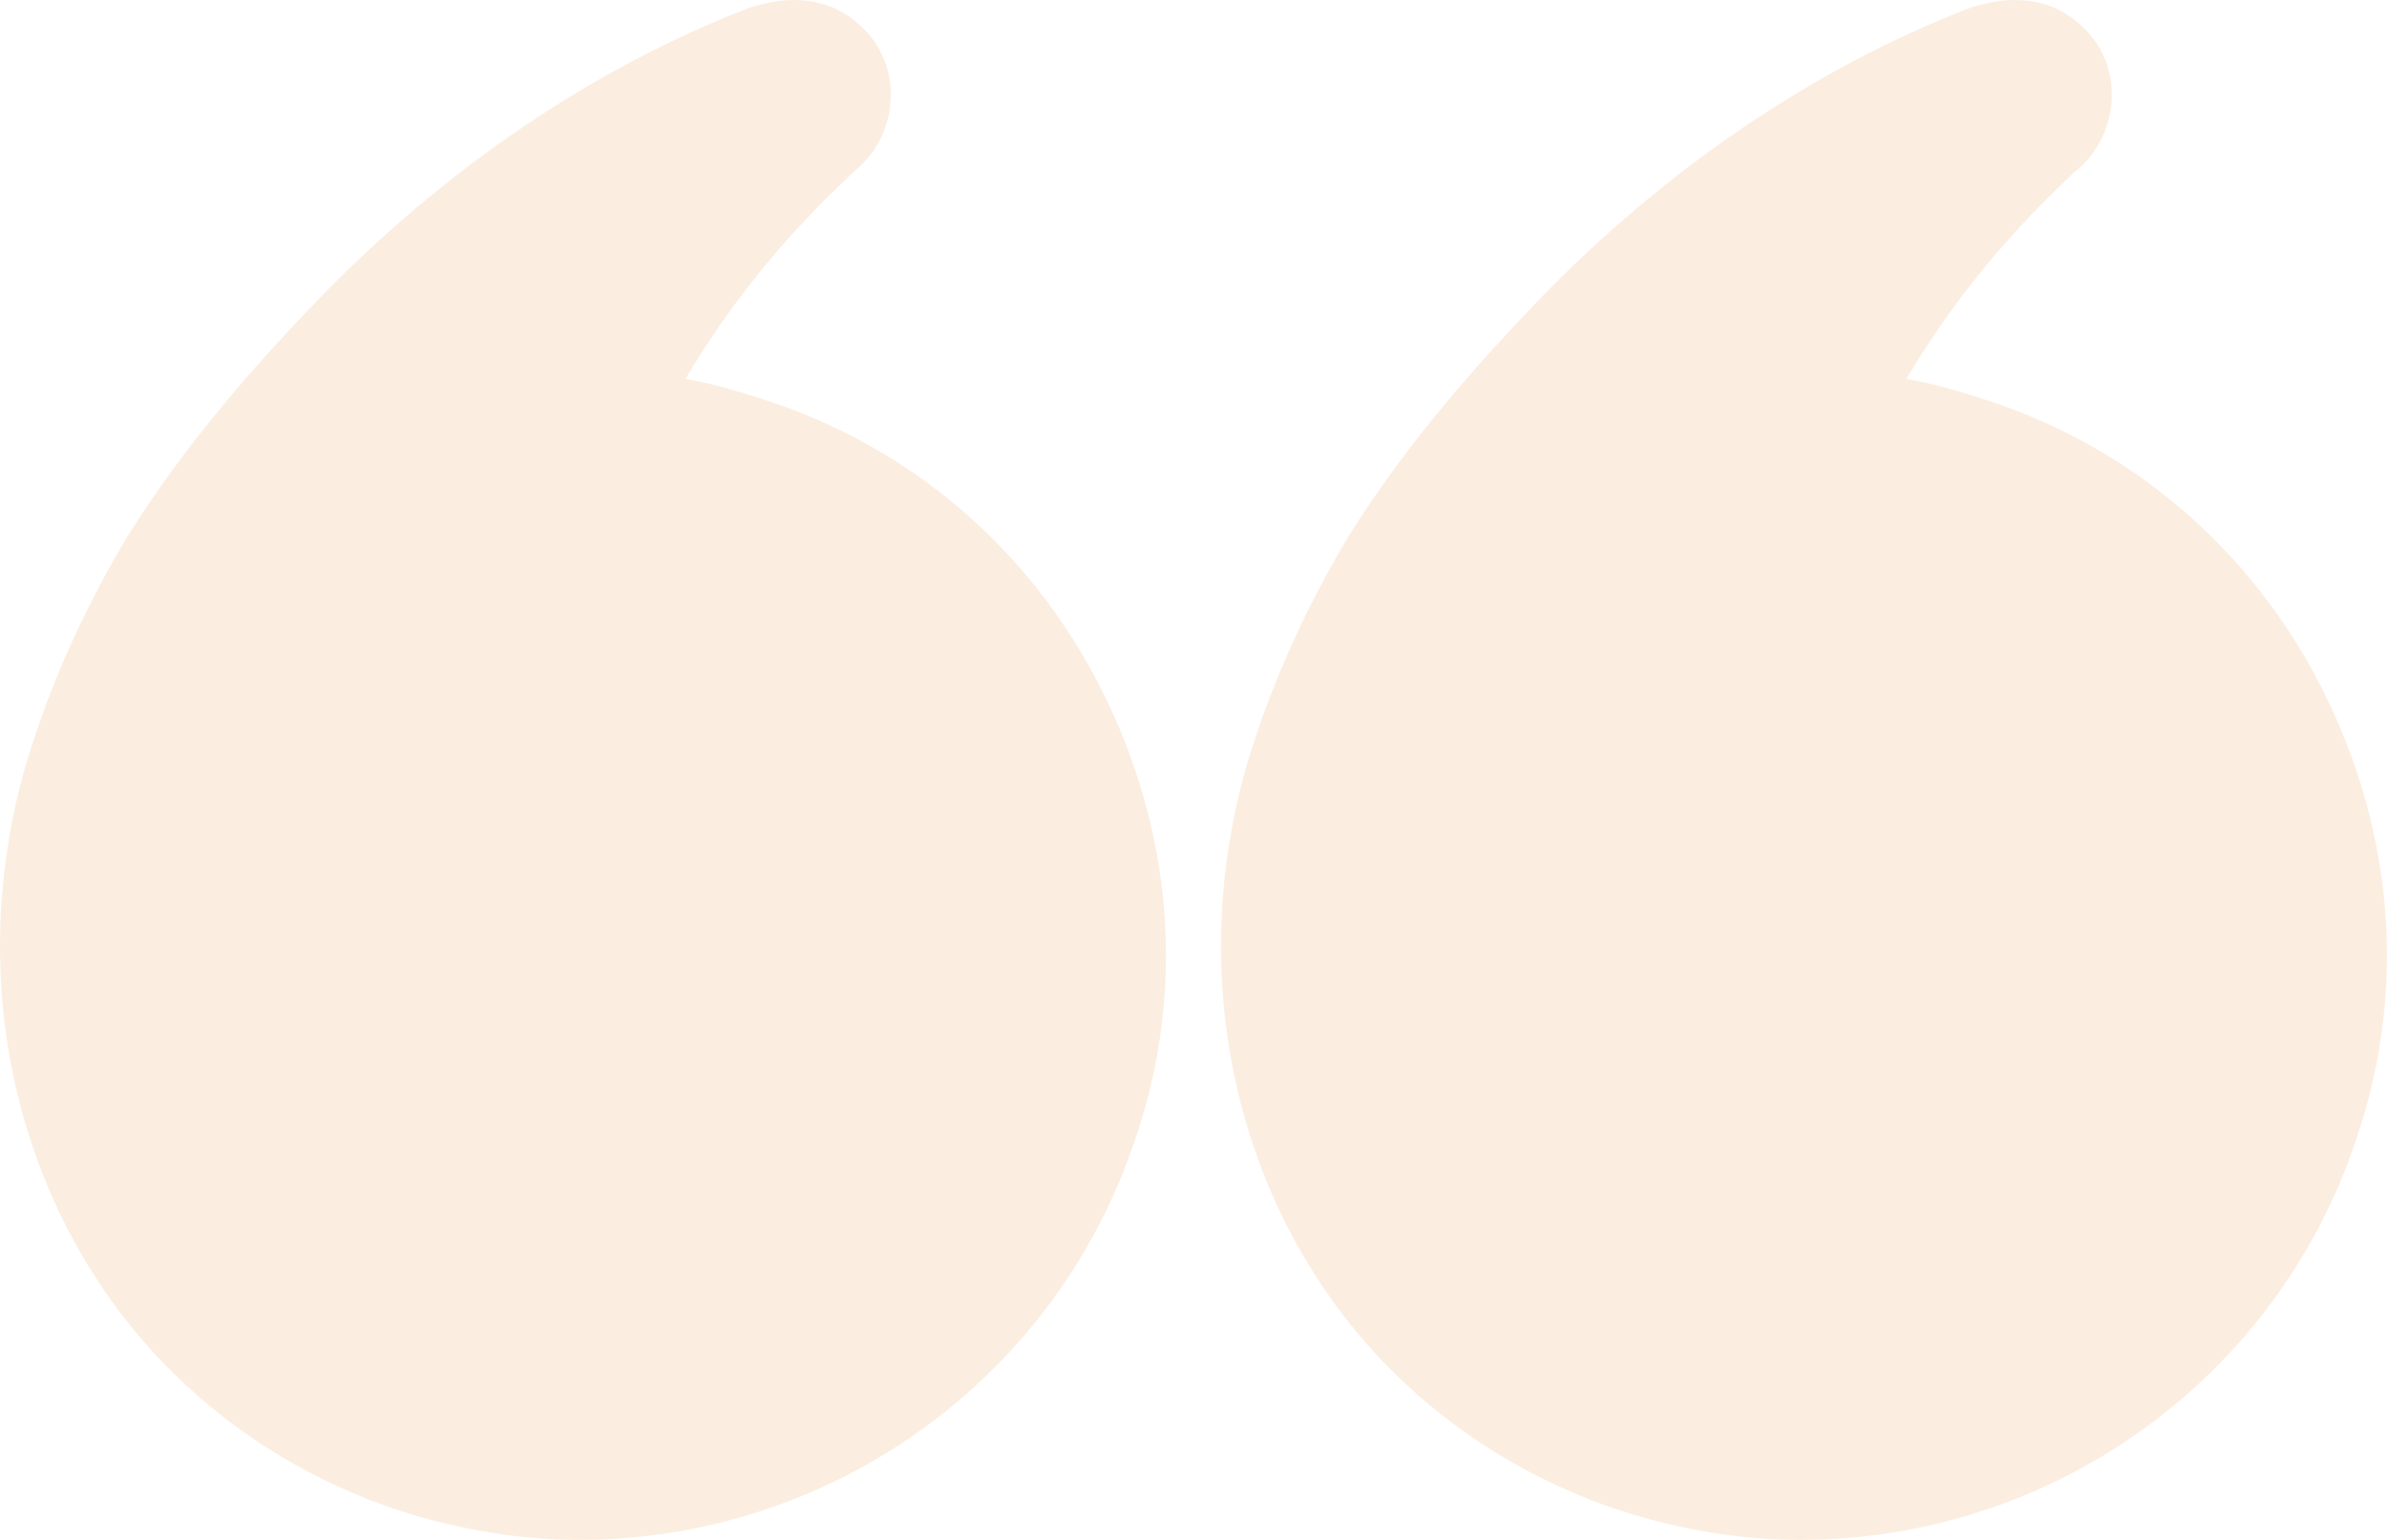 <svg width="217" height="140" viewBox="0 0 217 140" fill="none" xmlns="http://www.w3.org/2000/svg">
<path d="M72.181 -1.82153e-05C73.937 -1.80618e-05 75.692 0.439 77.228 1.536C79.423 3.072 80.739 5.266 80.959 7.9C81.178 10.752 80.081 13.605 77.667 15.58C71.523 21.285 66.476 27.43 62.307 34.451C64.94 34.89 67.793 35.768 70.426 36.646C83.811 41.254 94.564 50.909 100.708 63.856C106.852 76.802 107.73 91.066 102.902 104.451C95.442 125.737 75.253 140 52.651 140C46.727 140 40.802 138.903 35.097 136.928C27.197 134.075 20.394 129.687 14.689 123.762C1.304 109.718 -3.305 88.871 2.401 69.342C4.595 62.1 7.667 55.298 11.617 48.715C17.103 39.937 23.686 32.696 28.733 27.43C40.363 15.361 53.968 6.144 68.231 0.658C69.767 0.219 70.865 -1.83304e-05 72.181 -1.82153e-05Z" fill="#EBAE6C" fill-opacity="0.2"/>
<path d="M183.181 -1.82153e-05C184.937 -1.80618e-05 186.692 0.439 188.228 1.536C190.423 3.072 191.739 5.266 191.959 7.9C192.178 10.752 191.081 13.605 188.667 15.58C182.523 21.285 177.476 27.43 173.307 34.451C175.94 34.89 178.793 35.768 181.426 36.646C194.811 41.254 205.564 50.909 211.708 63.856C217.852 76.802 218.73 91.066 213.902 104.451C206.441 125.737 186.253 140 163.651 140C157.727 140 151.802 138.903 146.097 136.928C138.197 134.075 131.394 129.687 125.689 123.762C112.304 109.718 107.695 88.871 113.401 69.342C115.595 62.1 118.667 55.298 122.617 48.715C128.103 39.937 134.686 32.696 139.733 27.43C151.363 15.361 164.968 6.144 179.231 0.658C180.767 0.219 181.865 -1.83304e-05 183.181 -1.82153e-05Z" fill="#EBAE6C" fill-opacity="0.2"/>
</svg>
